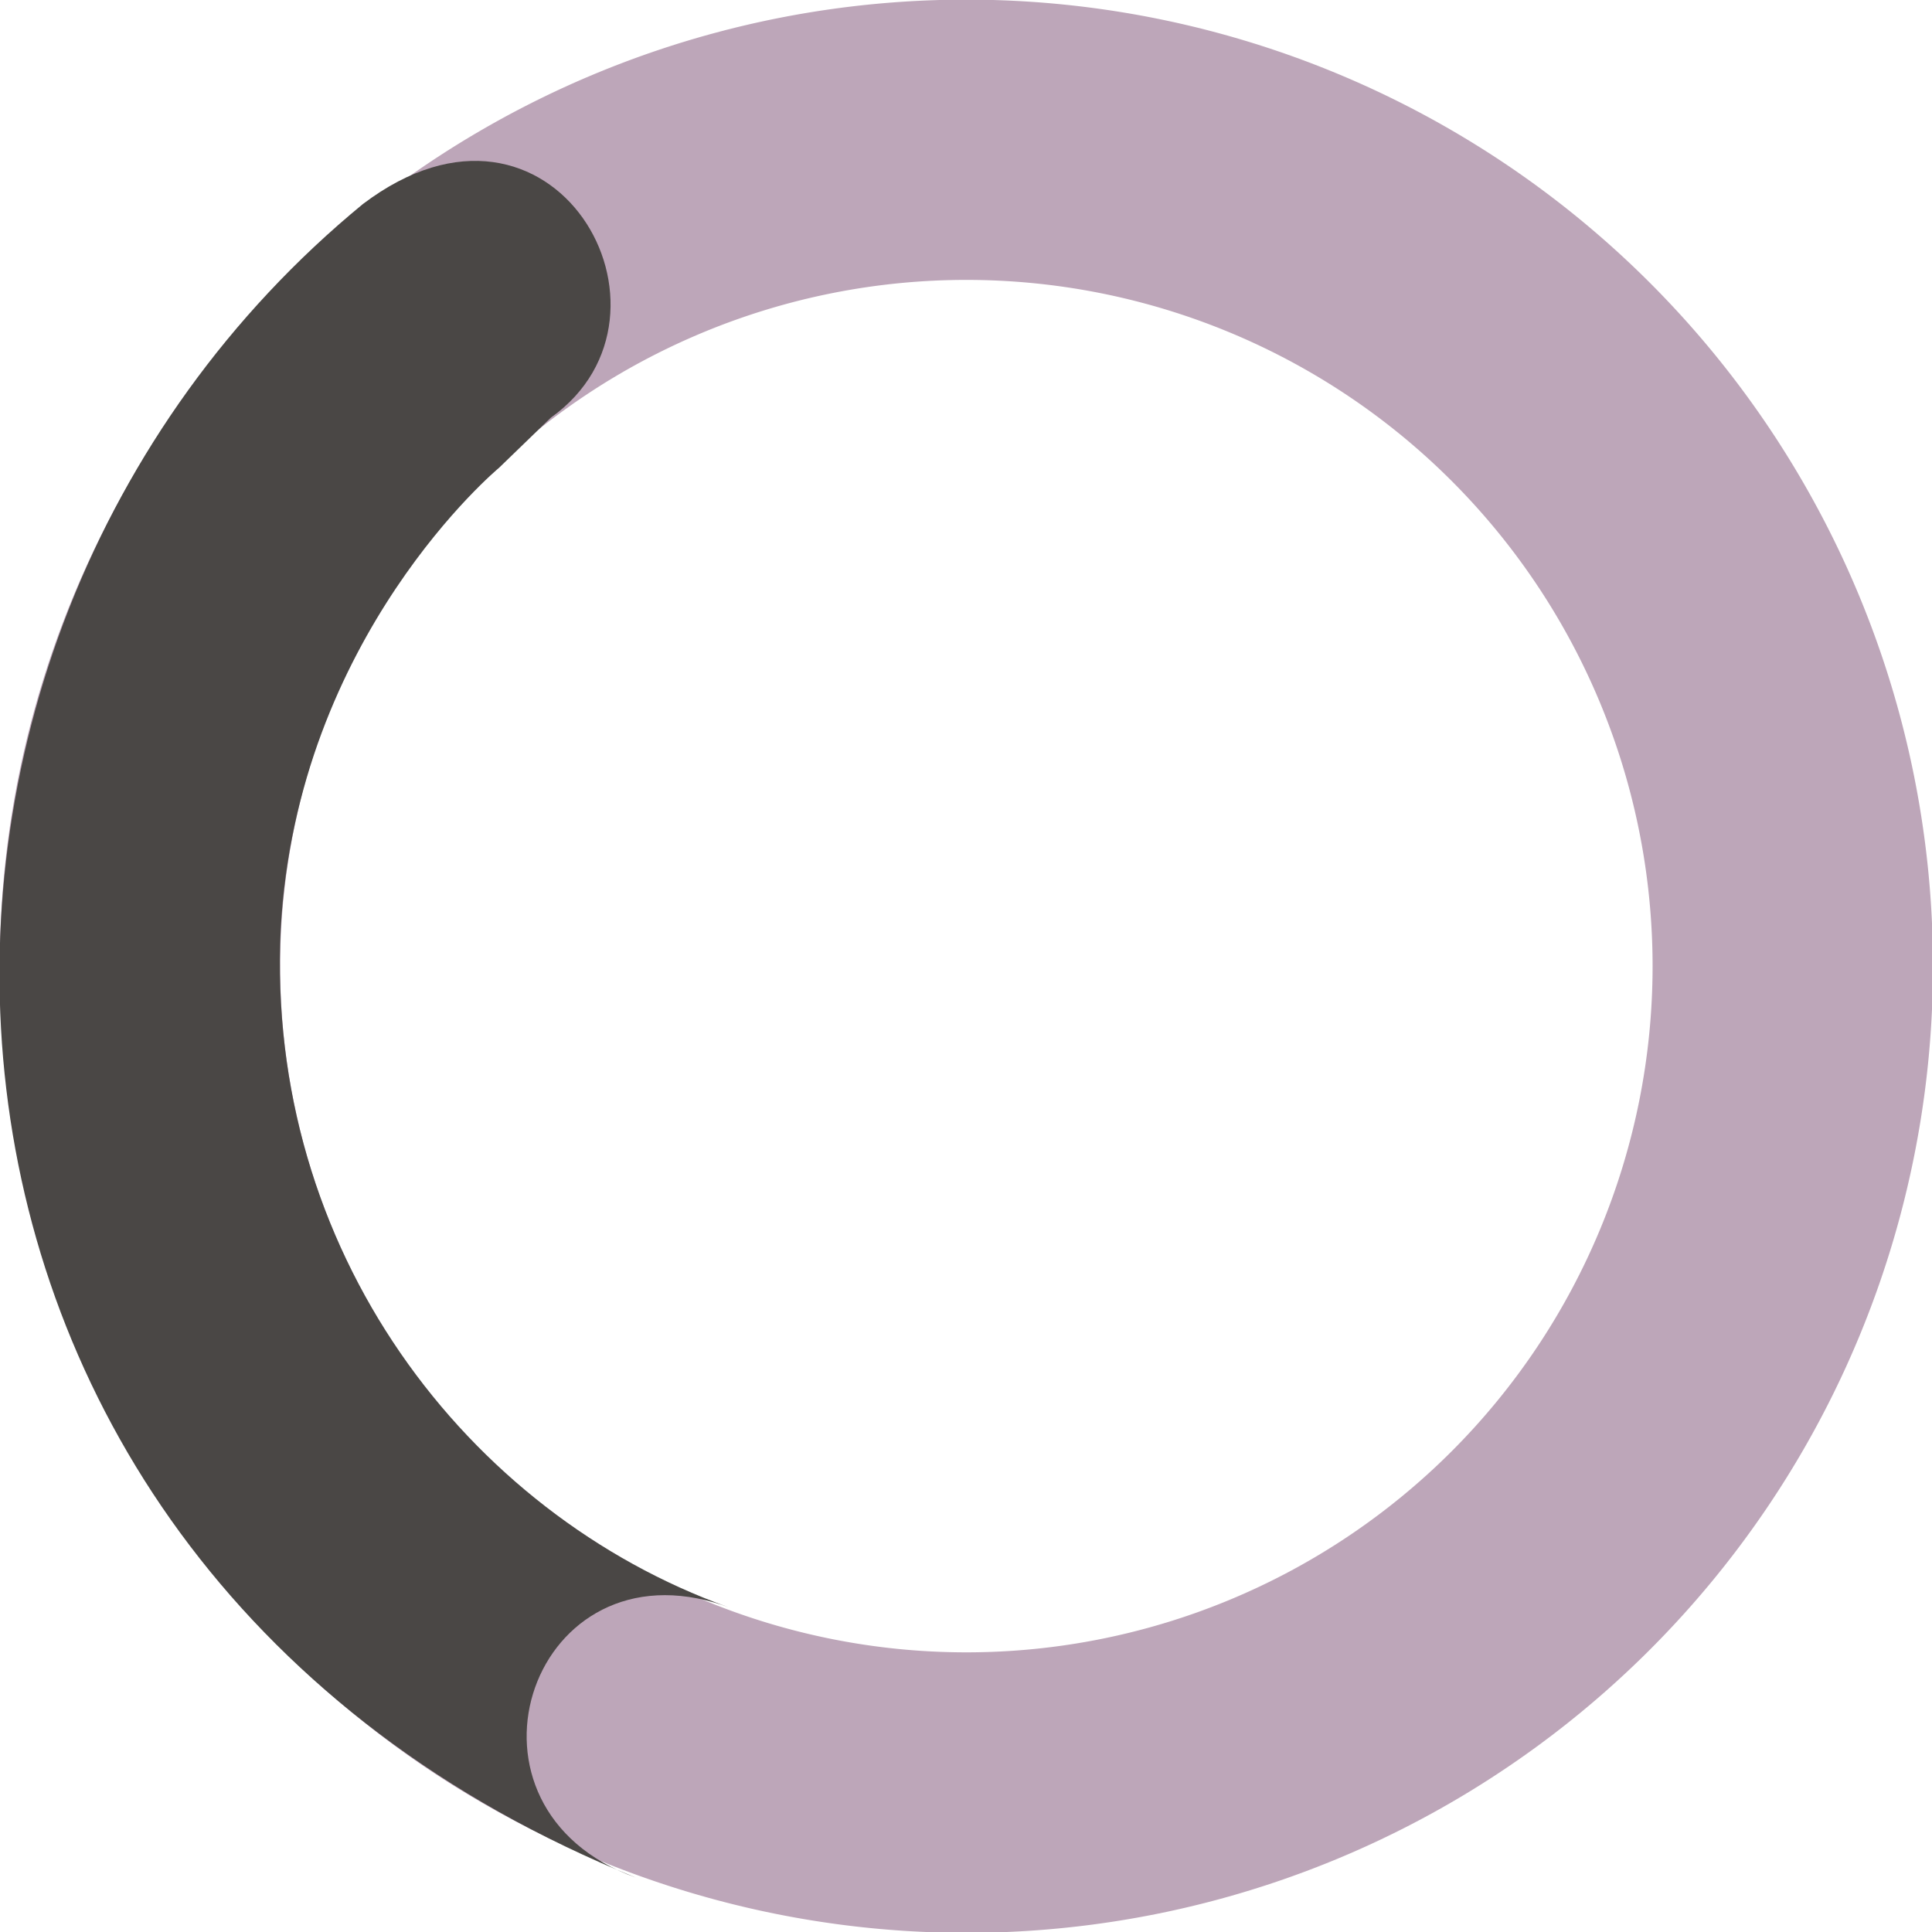 <?xml version="1.0" encoding="UTF-8" standalone="no"?>
<!-- Created with Inkscape (http://www.inkscape.org/) -->

<svg
   width="16mm"
   height="16mm"
   viewBox="0 0 16 16"
   version="1.1"
   id="svg5"
   inkscape:version="1.2.2 (b0a8486, 2022-12-01)"
   sodipodi:docname="Or Logo.svg"
   inkscape:export-filename="Downloads/Personal Website!/Imgs/mylogo.svg"
   inkscape:export-xdpi="25.4"
   inkscape:export-ydpi="25.4"
   xmlns:inkscape="http://www.inkscape.org/namespaces/inkscape"
   xmlns:sodipodi="http://sodipodi.sourceforge.net/DTD/sodipodi-0.dtd"
   xmlns="http://www.w3.org/2000/svg"
   xmlns:svg="http://www.w3.org/2000/svg">
  <sodipodi:namedview
     id="namedview7"
     pagecolor="#ffffff"
     bordercolor="#000000"
     borderopacity="0.25"
     inkscape:showpageshadow="2"
     inkscape:pageopacity="0"
     inkscape:pagecheckerboard="true"
     inkscape:deskcolor="#d1d1d1"
     inkscape:document-units="mm"
     showgrid="false"
     inkscape:zoom="2.947377"
     inkscape:cx="17.812448"
     inkscape:cy="31.892764"
     inkscape:window-width="1440"
     inkscape:window-height="900"
     inkscape:window-x="0"
     inkscape:window-y="0"
     inkscape:window-maximized="0"
     inkscape:current-layer="layer1" />
  <defs
     id="defs2" />
  <g
     inkscape:label="Layer 1"
     inkscape:groupmode="layer"
     id="layer1">
    <path
       id="path111"
       style="fill:#bda6b9;fill-opacity:1;fill-rule:evenodd;stroke-width:0.035"
       d="M 8.003,-0.003 A 8.005,8.005 0 0 0 -0.002,8.002 8.005,8.005 0 0 0 8.003,16.007 8.005,8.005 0 0 0 16.008,8.002 8.005,8.005 0 0 0 8.003,-0.003 Z m 0,2.321 a 5.683,5.683 0 0 1 5.683,5.683 5.683,5.683 0 0 1 -5.683,5.683 5.683,5.683 0 0 1 -5.683,-5.683 5.683,5.683 0 0 1 5.683,-5.683 z"
       inkscape:export-filename="Downloads/Personal Website!/Imgs/path111.svg"
       inkscape:export-xdpi="25.4"
       inkscape:export-ydpi="25.4" />
    <path
       style="fill:#ffffff;fill-opacity:0;fill-rule:nonzero;stroke-width:0.029"
       d="M 6.986,13.73 C 4.069,13.471 1.915,10.801 2.291,7.913 2.443,6.739 2.926,5.752 3.762,4.907 4.7,3.958 5.906,3.425 7.229,3.376 8.145,3.342 8.923,3.505 9.727,3.899 10.296,4.178 10.729,4.498 11.196,4.985 c 0.365,0.38 0.621,0.743 0.867,1.226 0.743,1.459 0.76,3.139 0.047,4.61 -0.802,1.655 -2.406,2.75 -4.265,2.911 -0.369,0.032 -0.471,0.032 -0.86,-0.003 z"
       id="path6495" />
  </g>
  <g
     inkscape:groupmode="layer"
     id="layer2"
     inkscape:label="Layer 2">
    <path
       style="opacity:1;fill:#4a4745;fill-opacity:1;stroke-width:0.042"
       d="M 4.563,3.458 C 5.768,2.6 4.579,0.497 3.005,1.69 -1.451,5.354 -1.168,12.946 5.267,15.55 3.672,14.977 4.371,12.821 5.917,13.272 c 0.037,0.011 0.074,0.023 0.112,0.037 C 3.864,12.531 2.196,10.35 2.325,7.694 2.456,5.265 4.133,3.874 4.133,3.874"
       id="path1117"
       sodipodi:nodetypes="cccsccc"
       inkscape:transform-center-x="4.9819406"
       inkscape:transform-center-y="0.44342966" />
  </g>
</svg>

